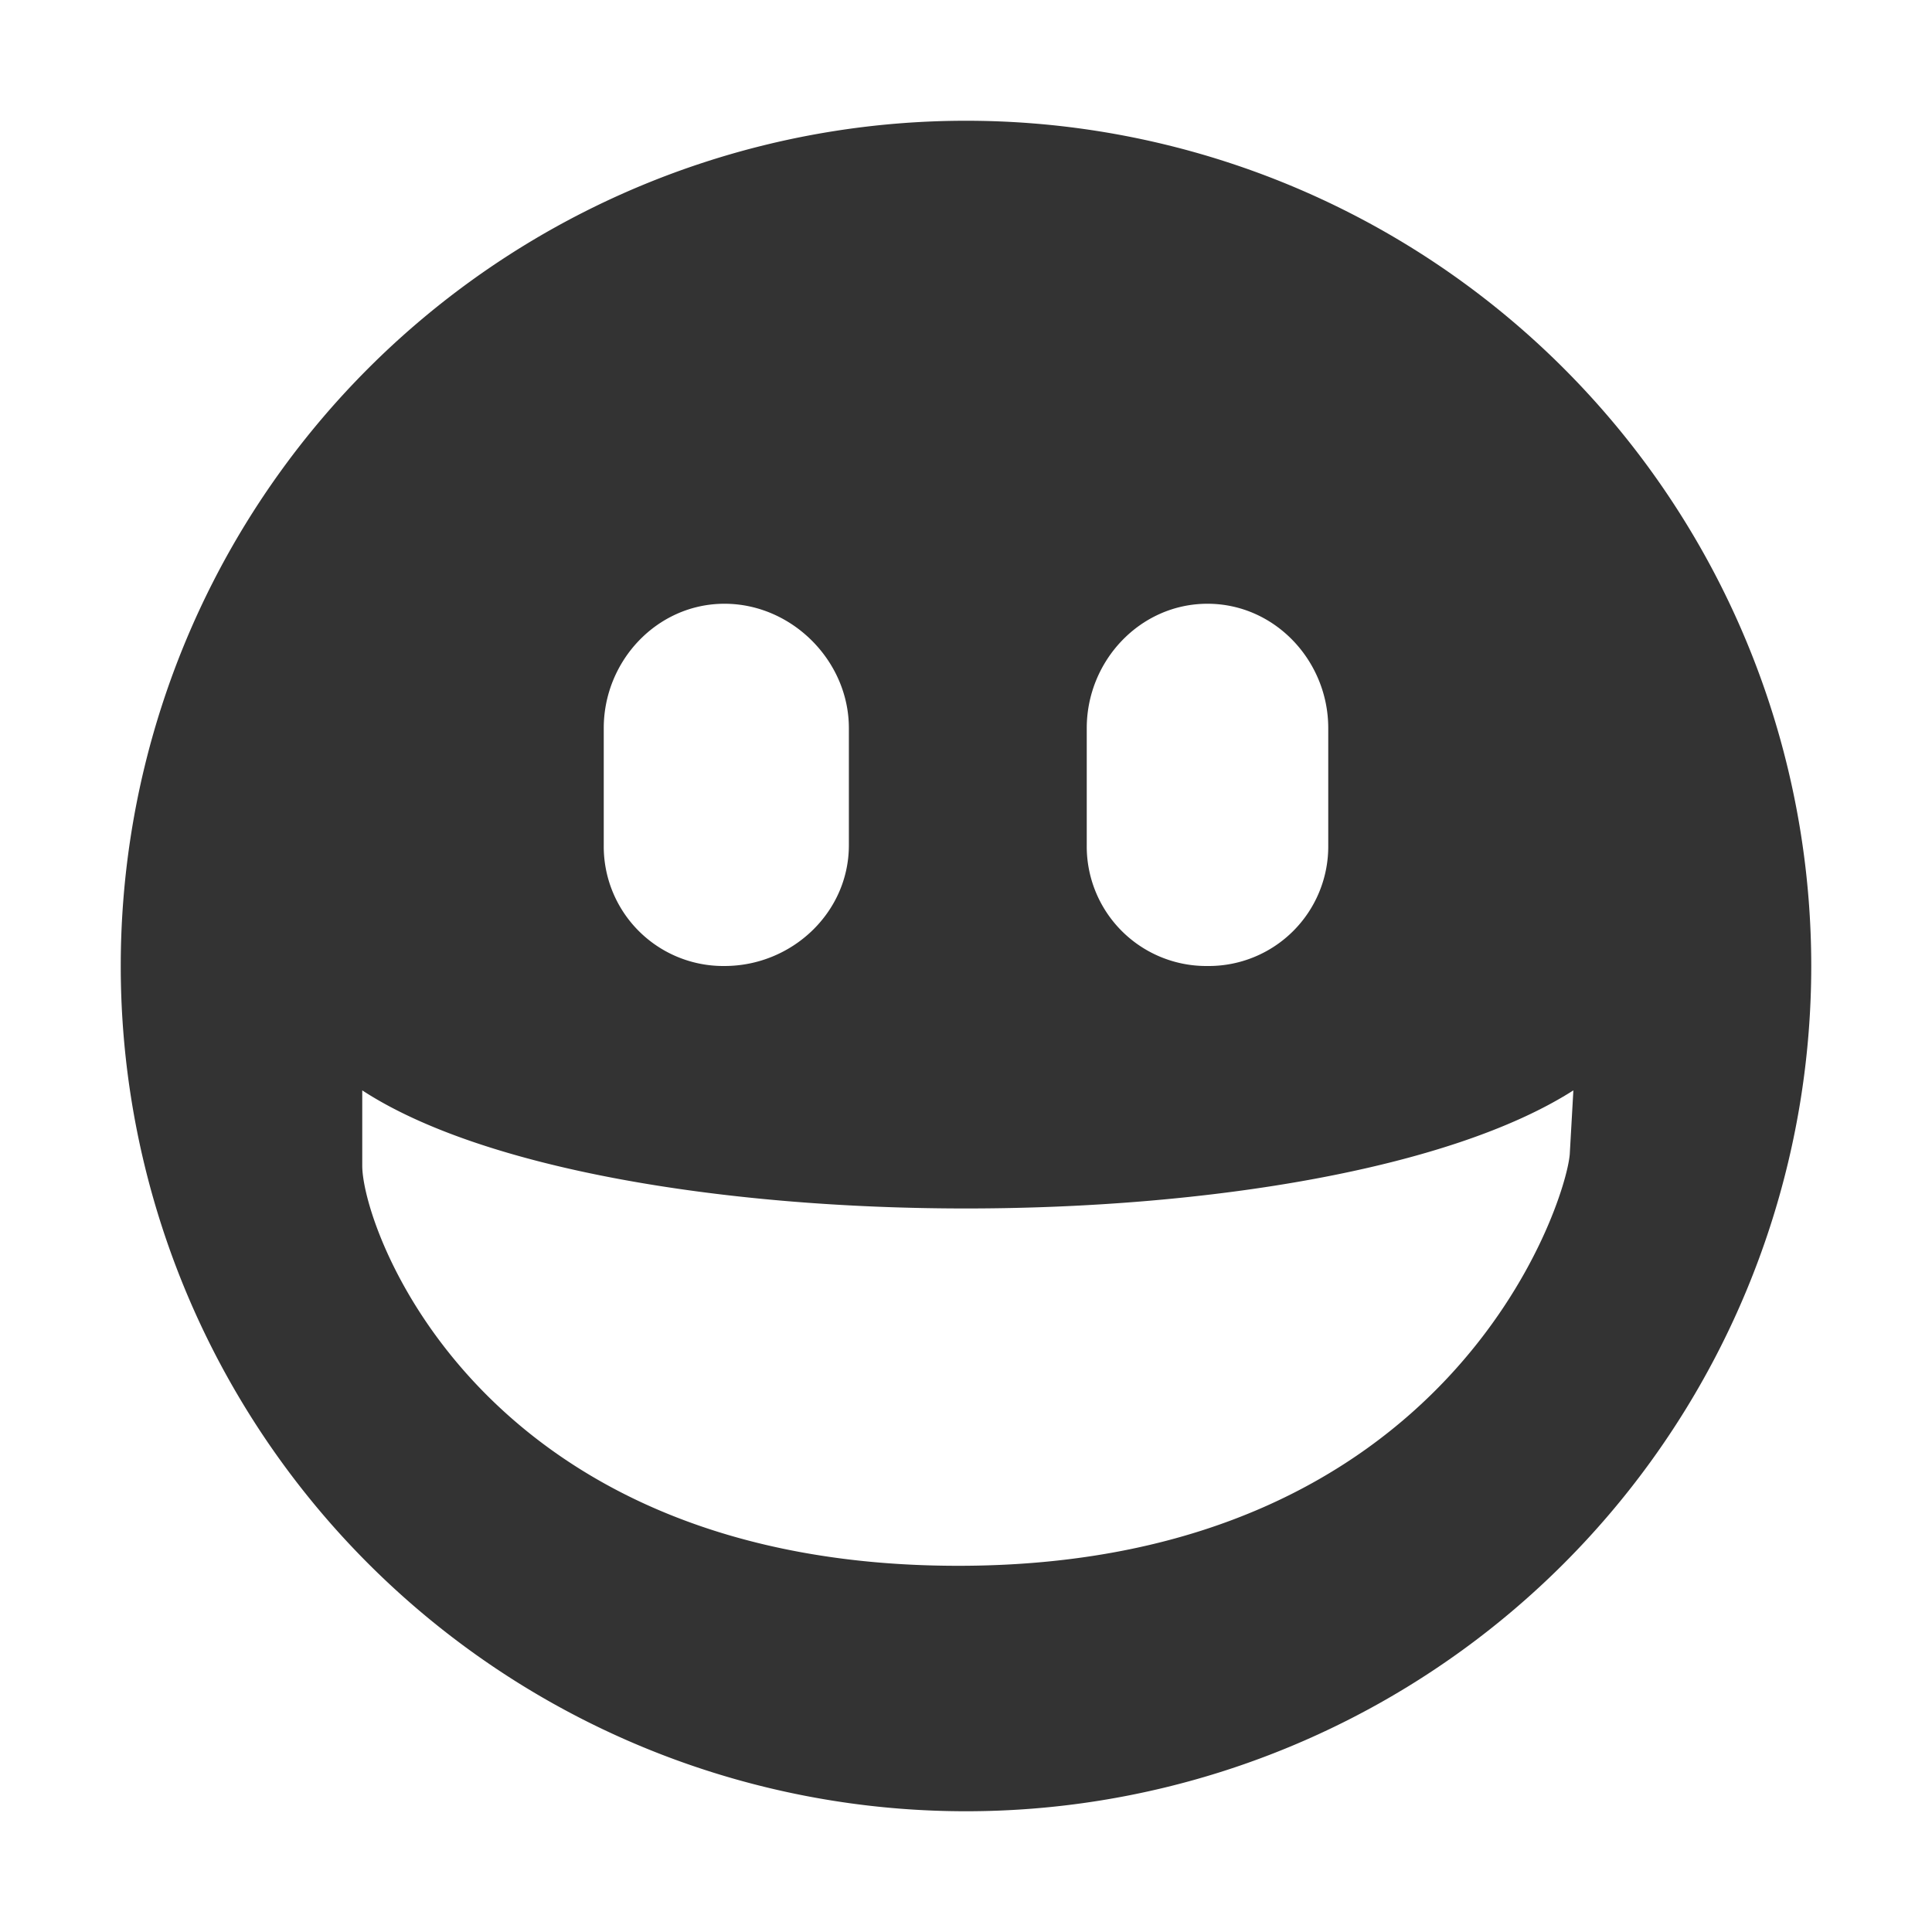 <svg xmlns="http://www.w3.org/2000/svg" width="16" height="16"><path d="M8 1a7 7 0 1 0 0 14A7 7 0 0 0 8 1zM6 5c.558 0 1.03.473 1.03 1.03V7c0 .558-.473 1-1.03 1a.99.99 0 0 1-1-1v-.97C5 5.473 5.442 5 6 5zm4 0c.558 0 1 .473 1 1.03V7a.99.99 0 0 1-1 1 .99.99 0 0 1-1-1v-.97C9 5.473 9.442 5 10 5zM3 9.03c2 1.304 7.987 1.304 10.03 0l-.03.53c-.037.43-1 3.376-5 3.407s-5-2.78-5-3.313z" fill="#333"/></svg>